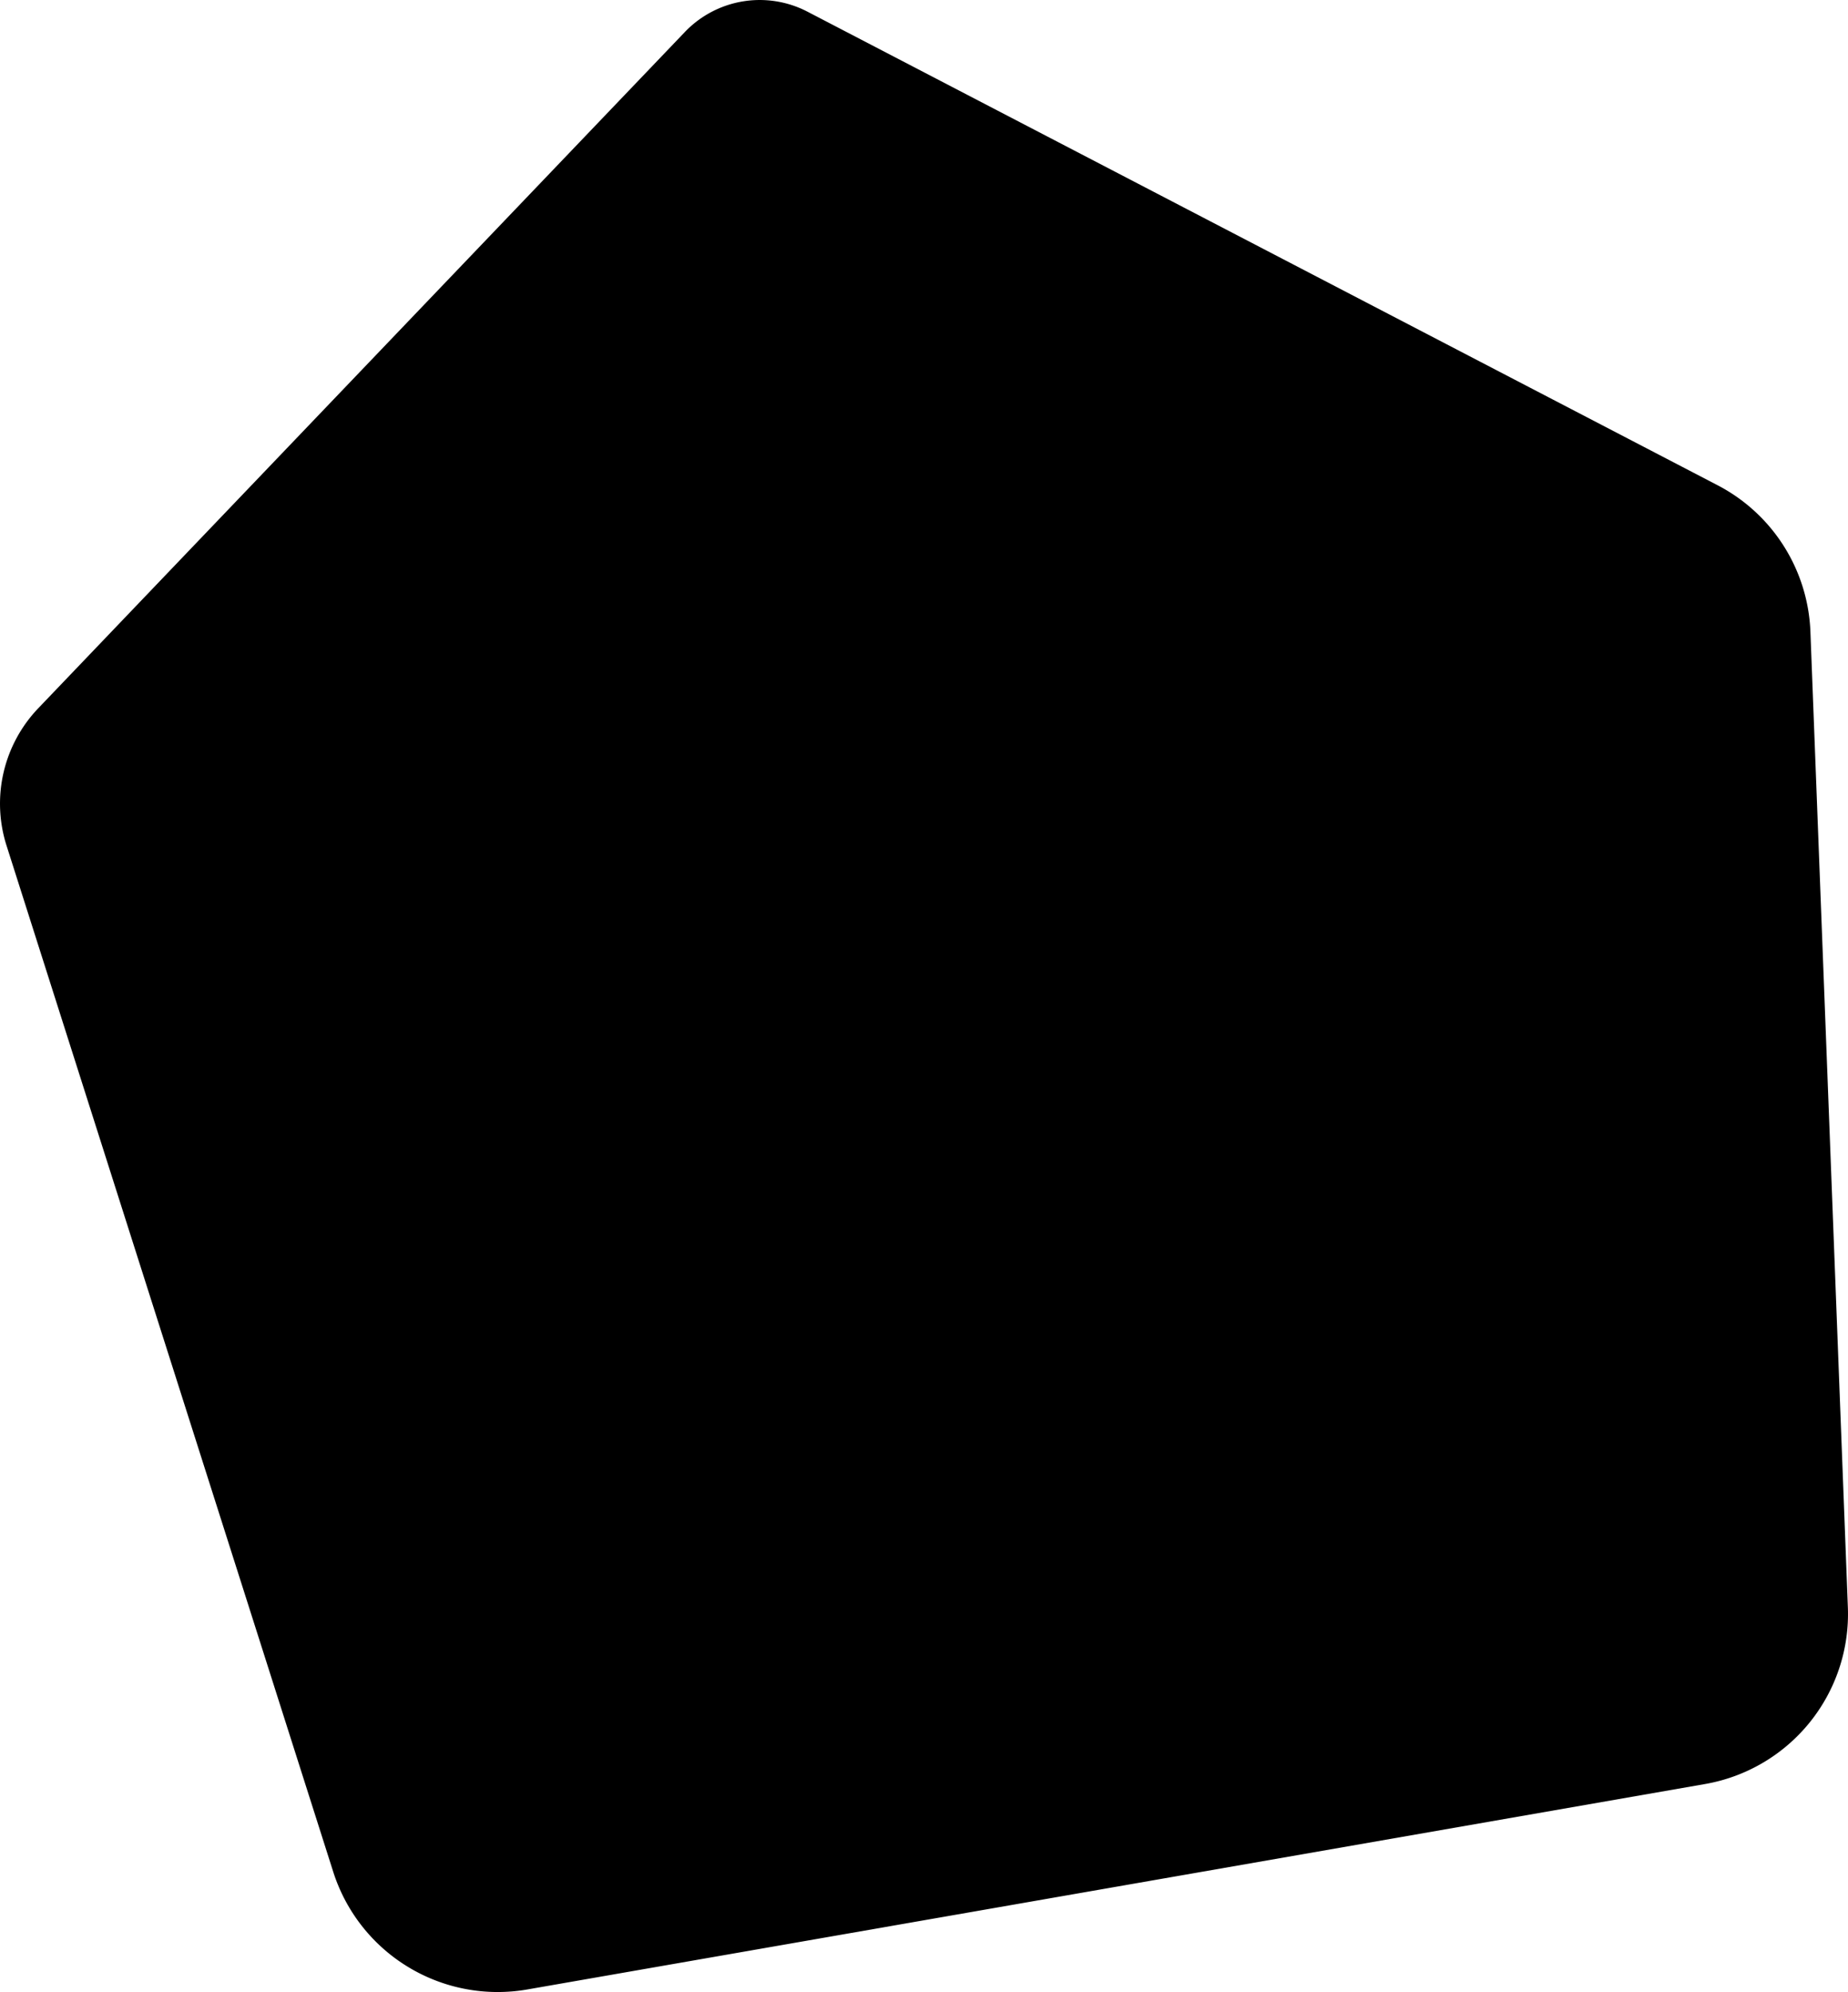 <svg xmlns="http://www.w3.org/2000/svg" id="cow-spot" viewBox="0 0 267.679 288.564">
    <path d="M77.057,288.25l170.592-29.758a25,25,0,0,0,20.686-25.587L262.91,91.572a25,25,0,0,0-13.441-21.218L117.64,1.754A15,15,0,0,0,99.873,4.7L6.219,102.655a20,20,0,0,0-4.6,19.887L48.939,271.2A25,25,0,0,0,77.057,288.25Z"
          transform="translate(-0.675 -0.06)" fill="currentColor"/>
</svg>